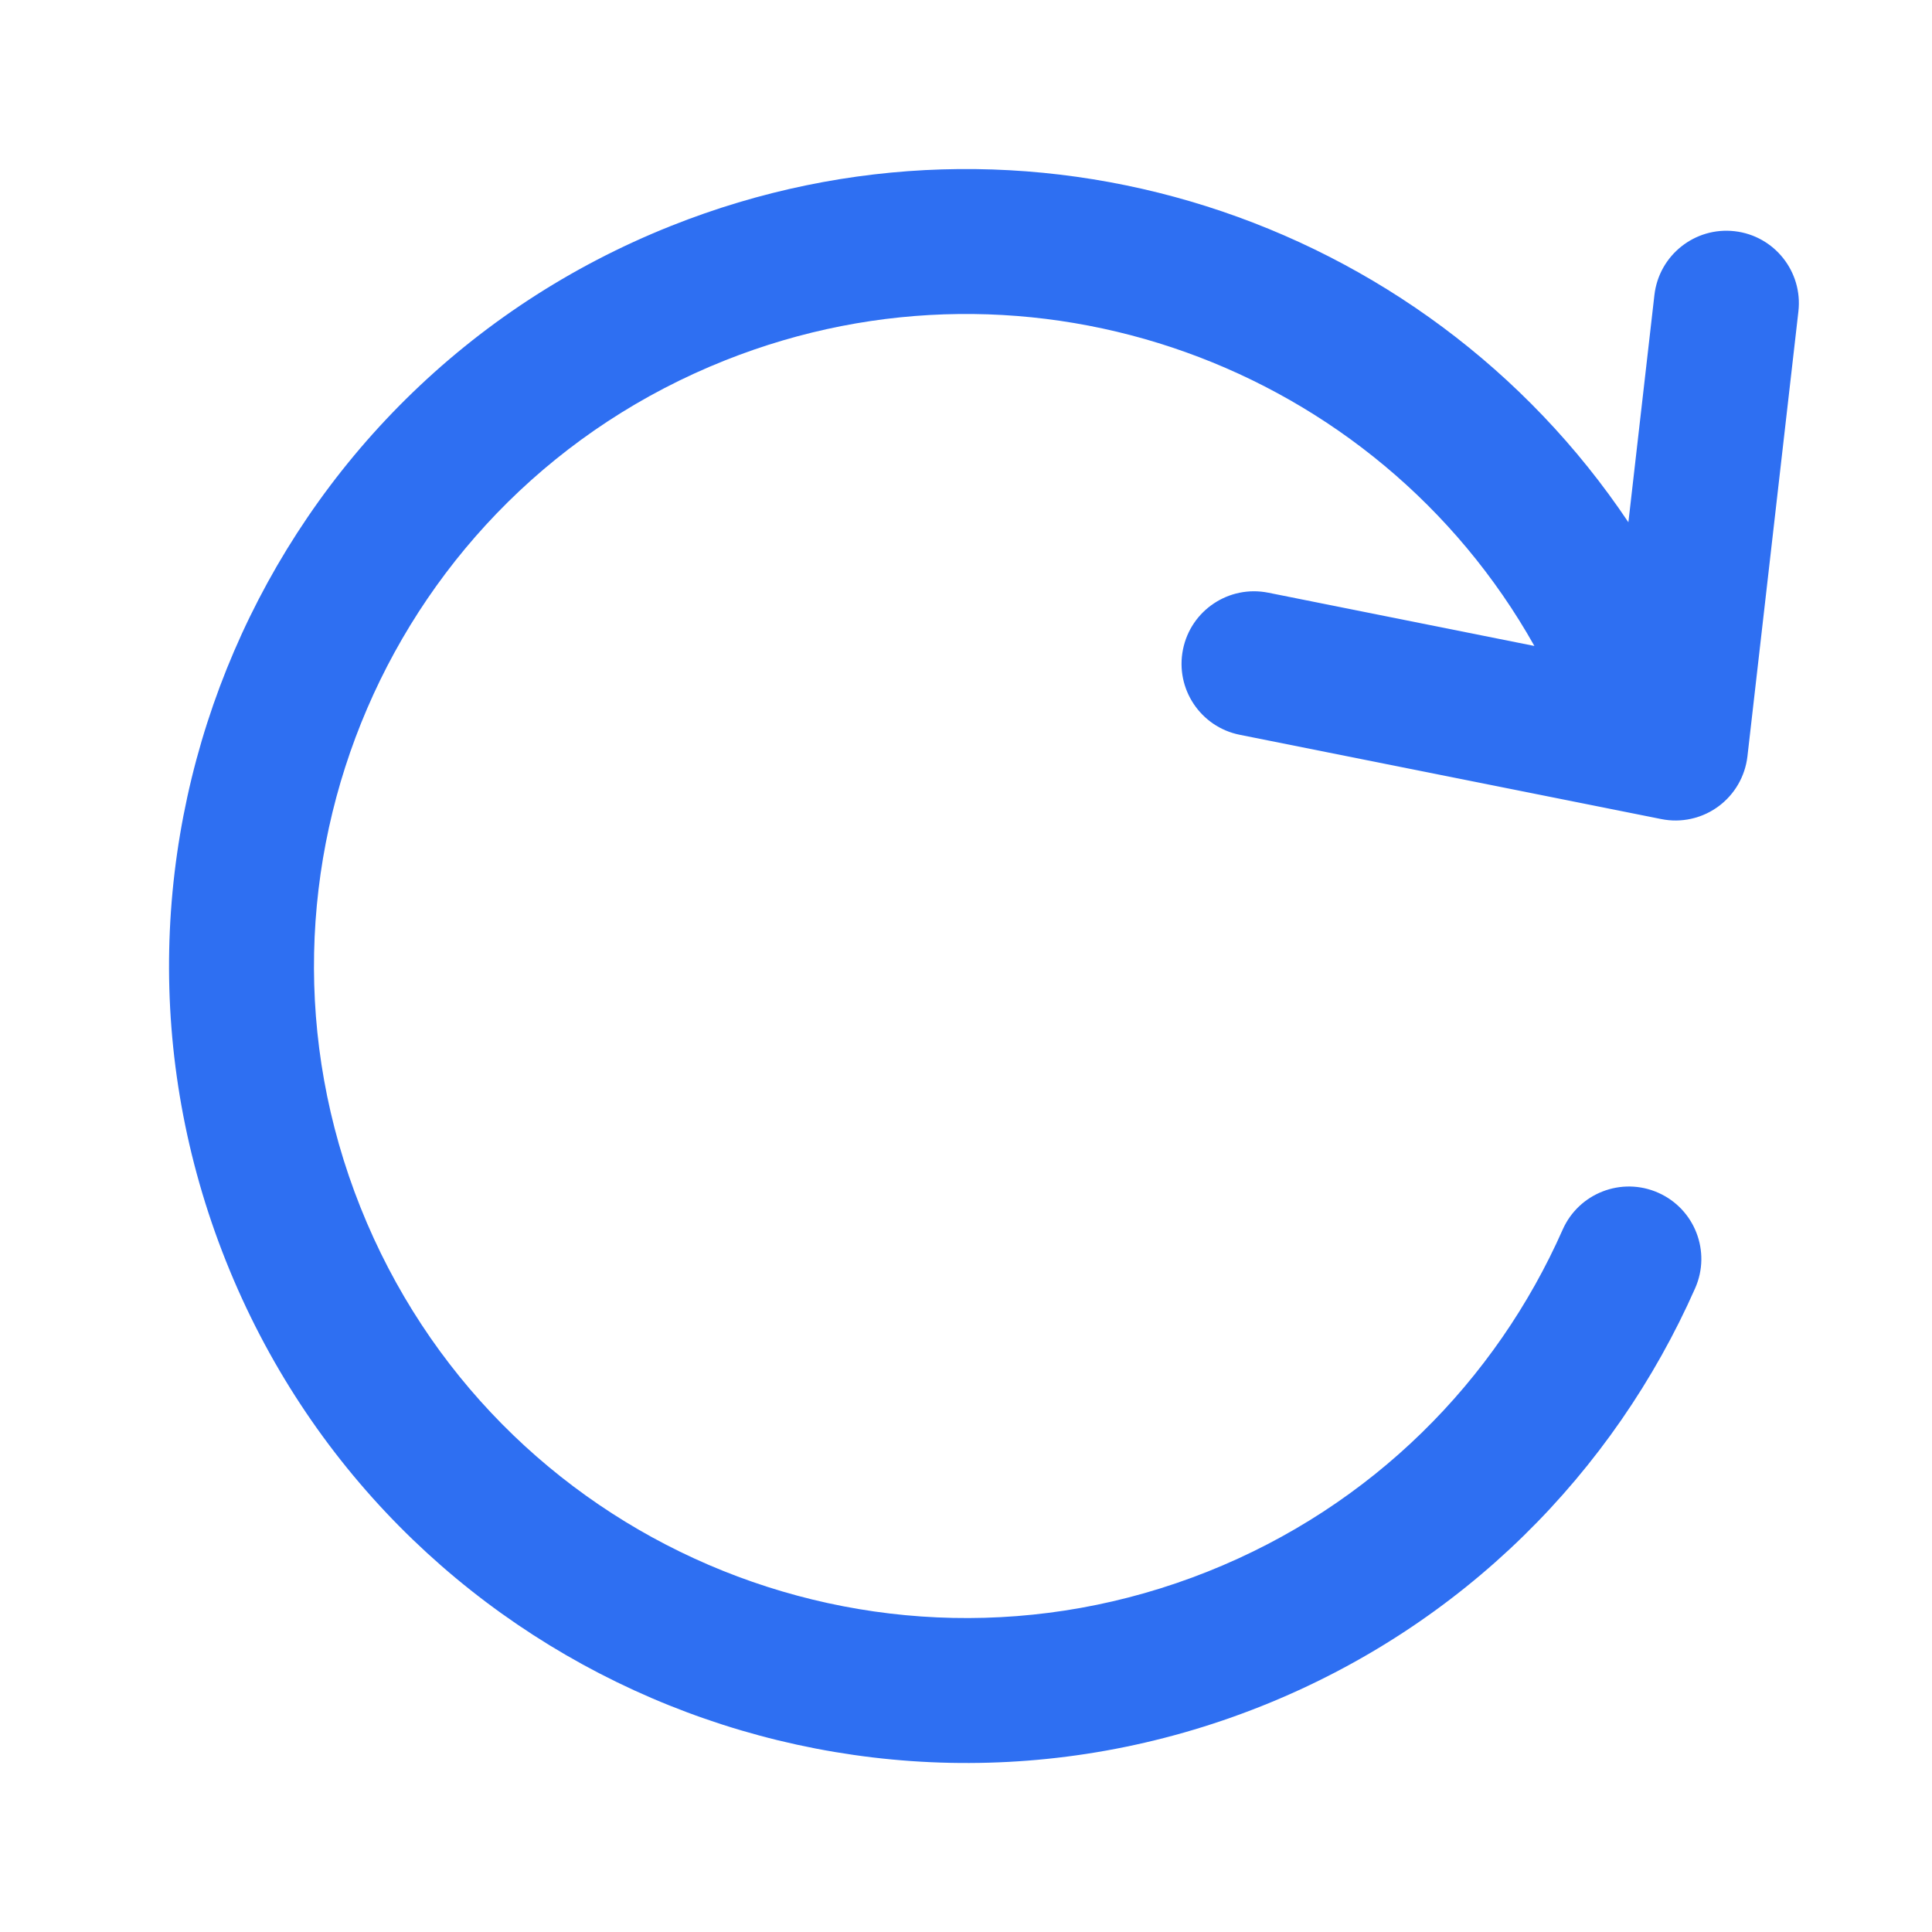 <svg width="40" height="40" viewBox="0 0 40 40" fill="none" xmlns="http://www.w3.org/2000/svg">
<g id="icon-reset">
<path id="Vector (Stroke)" fill-rule="evenodd" clip-rule="evenodd" d="M31.768 13.374L26.257 12.271C25.444 12.109 24.654 12.636 24.492 13.448C24.329 14.261 24.856 15.051 25.668 15.213L34.395 16.958C34.806 17.041 35.233 16.947 35.572 16.7C35.911 16.453 36.131 16.075 36.179 15.658L37.234 6.448C37.328 5.625 36.737 4.881 35.914 4.787C35.091 4.693 34.348 5.284 34.253 6.107L33.714 10.813C29.478 4.482 21.259 1.743 13.896 4.676C5.431 8.048 1.302 17.643 4.677 26.107C8.051 34.571 17.648 38.697 26.114 35.325C30.29 33.661 33.412 30.48 35.096 26.672C35.431 25.915 35.089 25.029 34.331 24.694C33.574 24.359 32.688 24.701 32.353 25.459C30.973 28.578 28.421 31.176 25.004 32.538C18.077 35.297 10.224 31.921 7.463 24.996C4.703 18.072 8.08 10.222 15.007 7.463C21.365 4.93 28.505 7.567 31.768 13.374Z" fill="#2E6FF2"/>
</g>
</svg>

